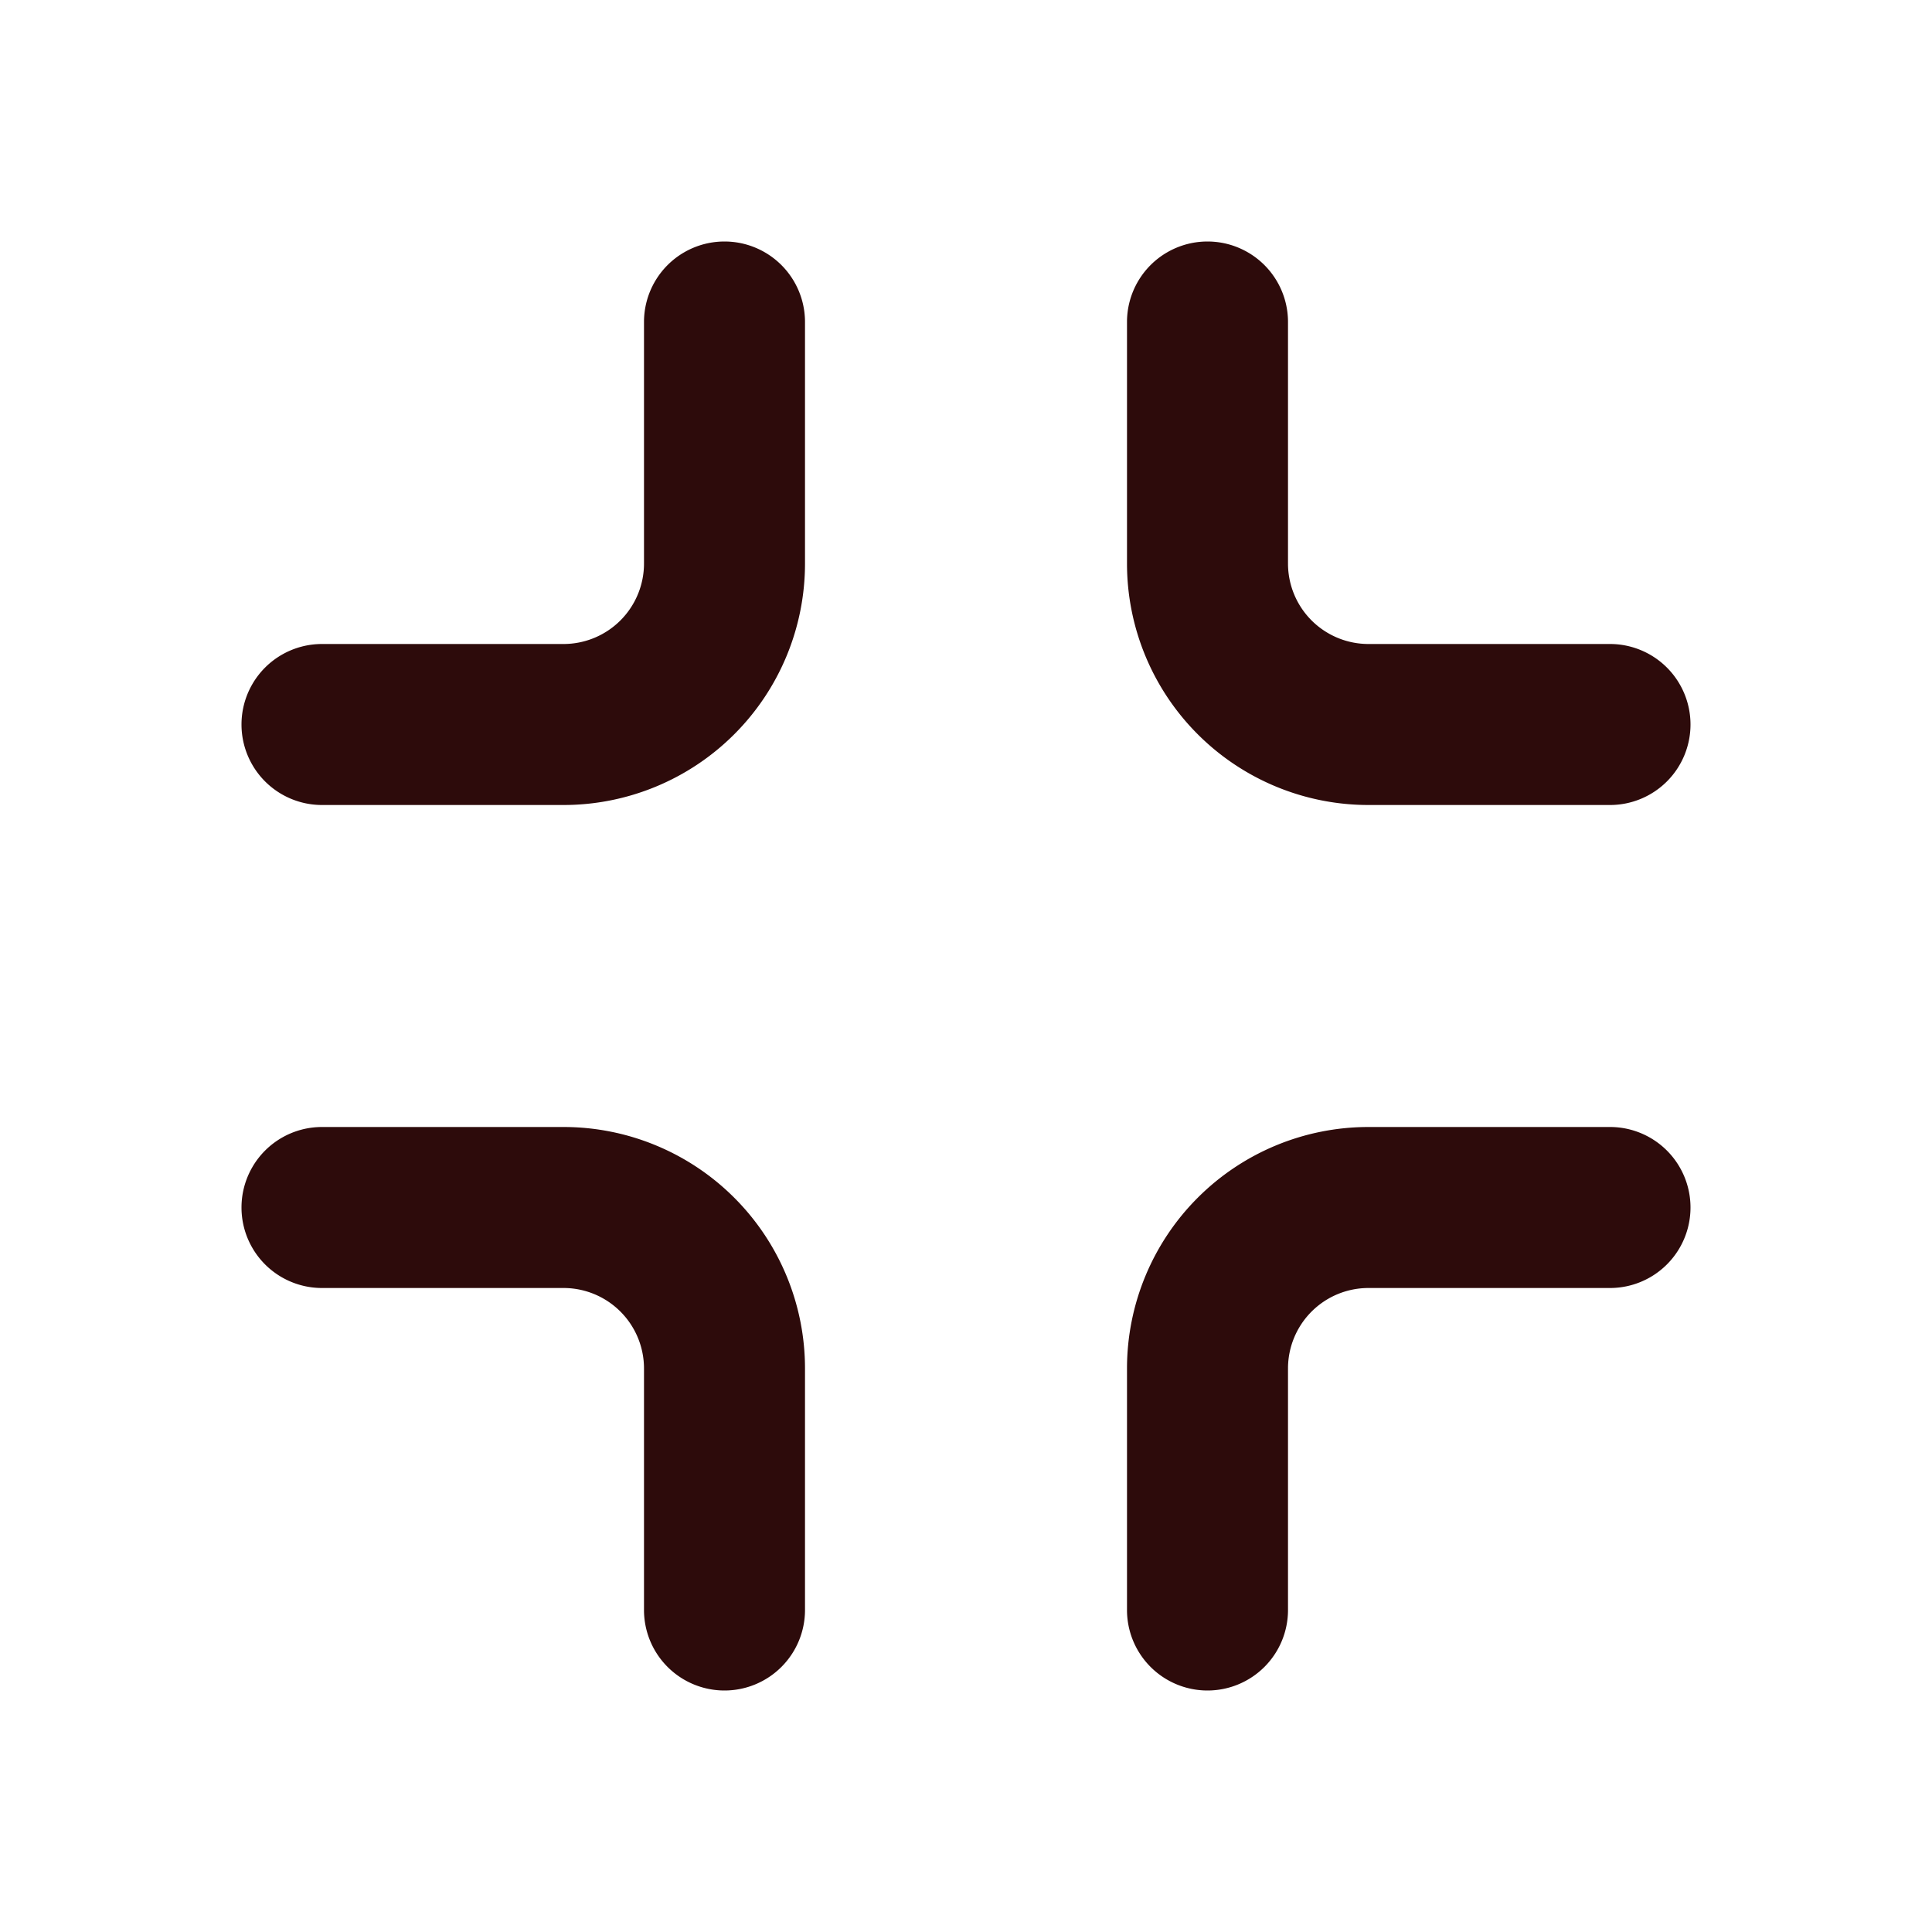 <svg width="48" height="48" fill="#2d0b0b" viewBox="0 0 24 24" xmlns="http://www.w3.org/2000/svg">
<path fill-rule="evenodd" d="M15 21a1 1 0 0 1-1-1v-3a3 3 0 0 1 3-3h3a1 1 0 1 1 0 2h-3a1 1 0 0 0-1 1v3a1 1 0 0 1-1 1Zm-6 0a1 1 0 0 1-1-1v-3a1 1 0 0 0-1-1H4a1 1 0 1 1 0-2h3a3 3 0 0 1 3 3v3a1 1 0 0 1-1 1ZM21 9a1 1 0 0 1-1 1h-3a3 3 0 0 1-3-3V4a1 1 0 1 1 2 0v3a1 1 0 0 0 1 1h3a1 1 0 0 1 1 1ZM7 8a1 1 0 0 0 1-1V4a1 1 0 1 1 2 0v3a3 3 0 0 1-3 3H4a1 1 0 1 1 0-2h3Z" clip-rule="evenodd"></path>
</svg>